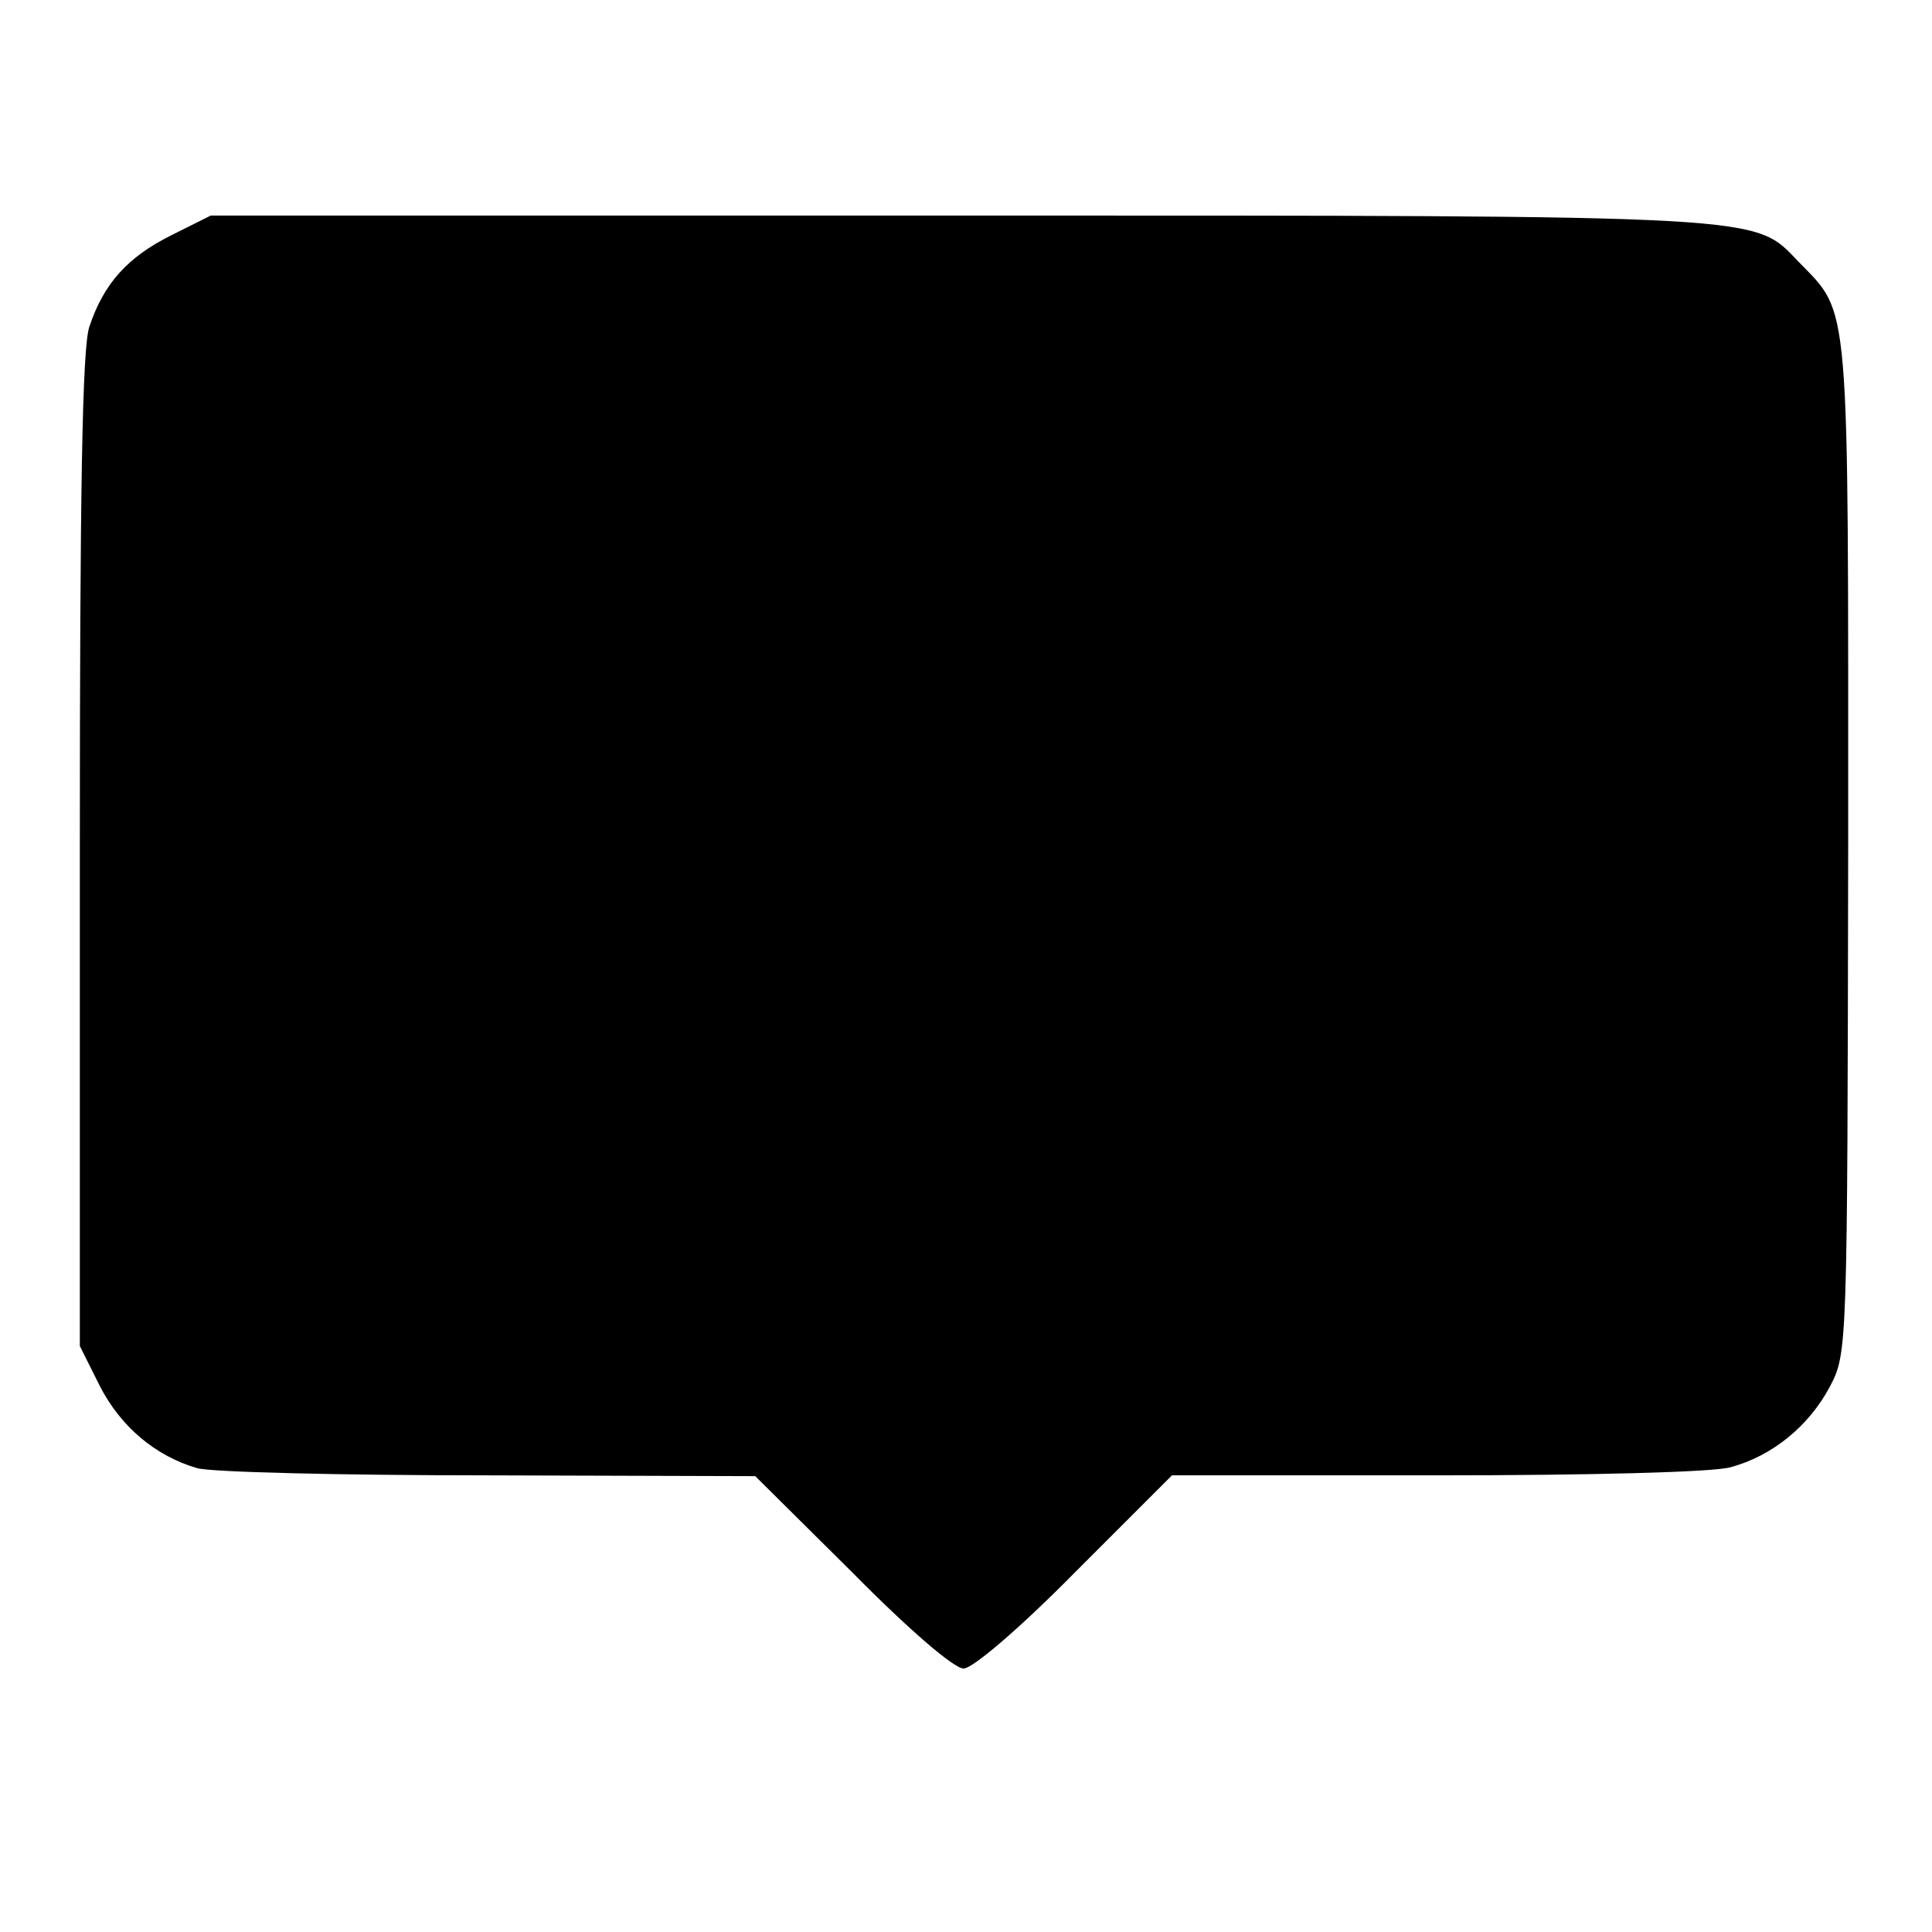 <?xml version="1.0" standalone="no"?>
<!DOCTYPE svg PUBLIC "-//W3C//DTD SVG 20010904//EN"
 "http://www.w3.org/TR/2001/REC-SVG-20010904/DTD/svg10.dtd">
<svg version="1.0" xmlns="http://www.w3.org/2000/svg"
 width="242pt" height="242pt" viewBox="0 0 242 242"
 preserveAspectRatio="xMidYMid meet">
<g transform="translate(0,242) scale(0.1,-0.1)"
fill="#000000" stroke="none">
<path d="M214 2125 c-54 -27 -84 -60 -102 -114 -9 -25 -12 -206 -12 -656 l0
-621 25 -50 c26 -51 70 -88 122 -103 17 -5 181 -9 365 -9 l334 -1 121 -120
c71 -72 128 -121 140 -121 11 0 69 49 140 121 l121 121 331 0 c194 0 346 4
368 10 53 14 99 52 125 101 22 42 22 44 23 675 0 697 3 667 -62 734 -57 59
-28 58 -1052 58 l-937 0 -50 -25z"/>
</g>
</svg>
